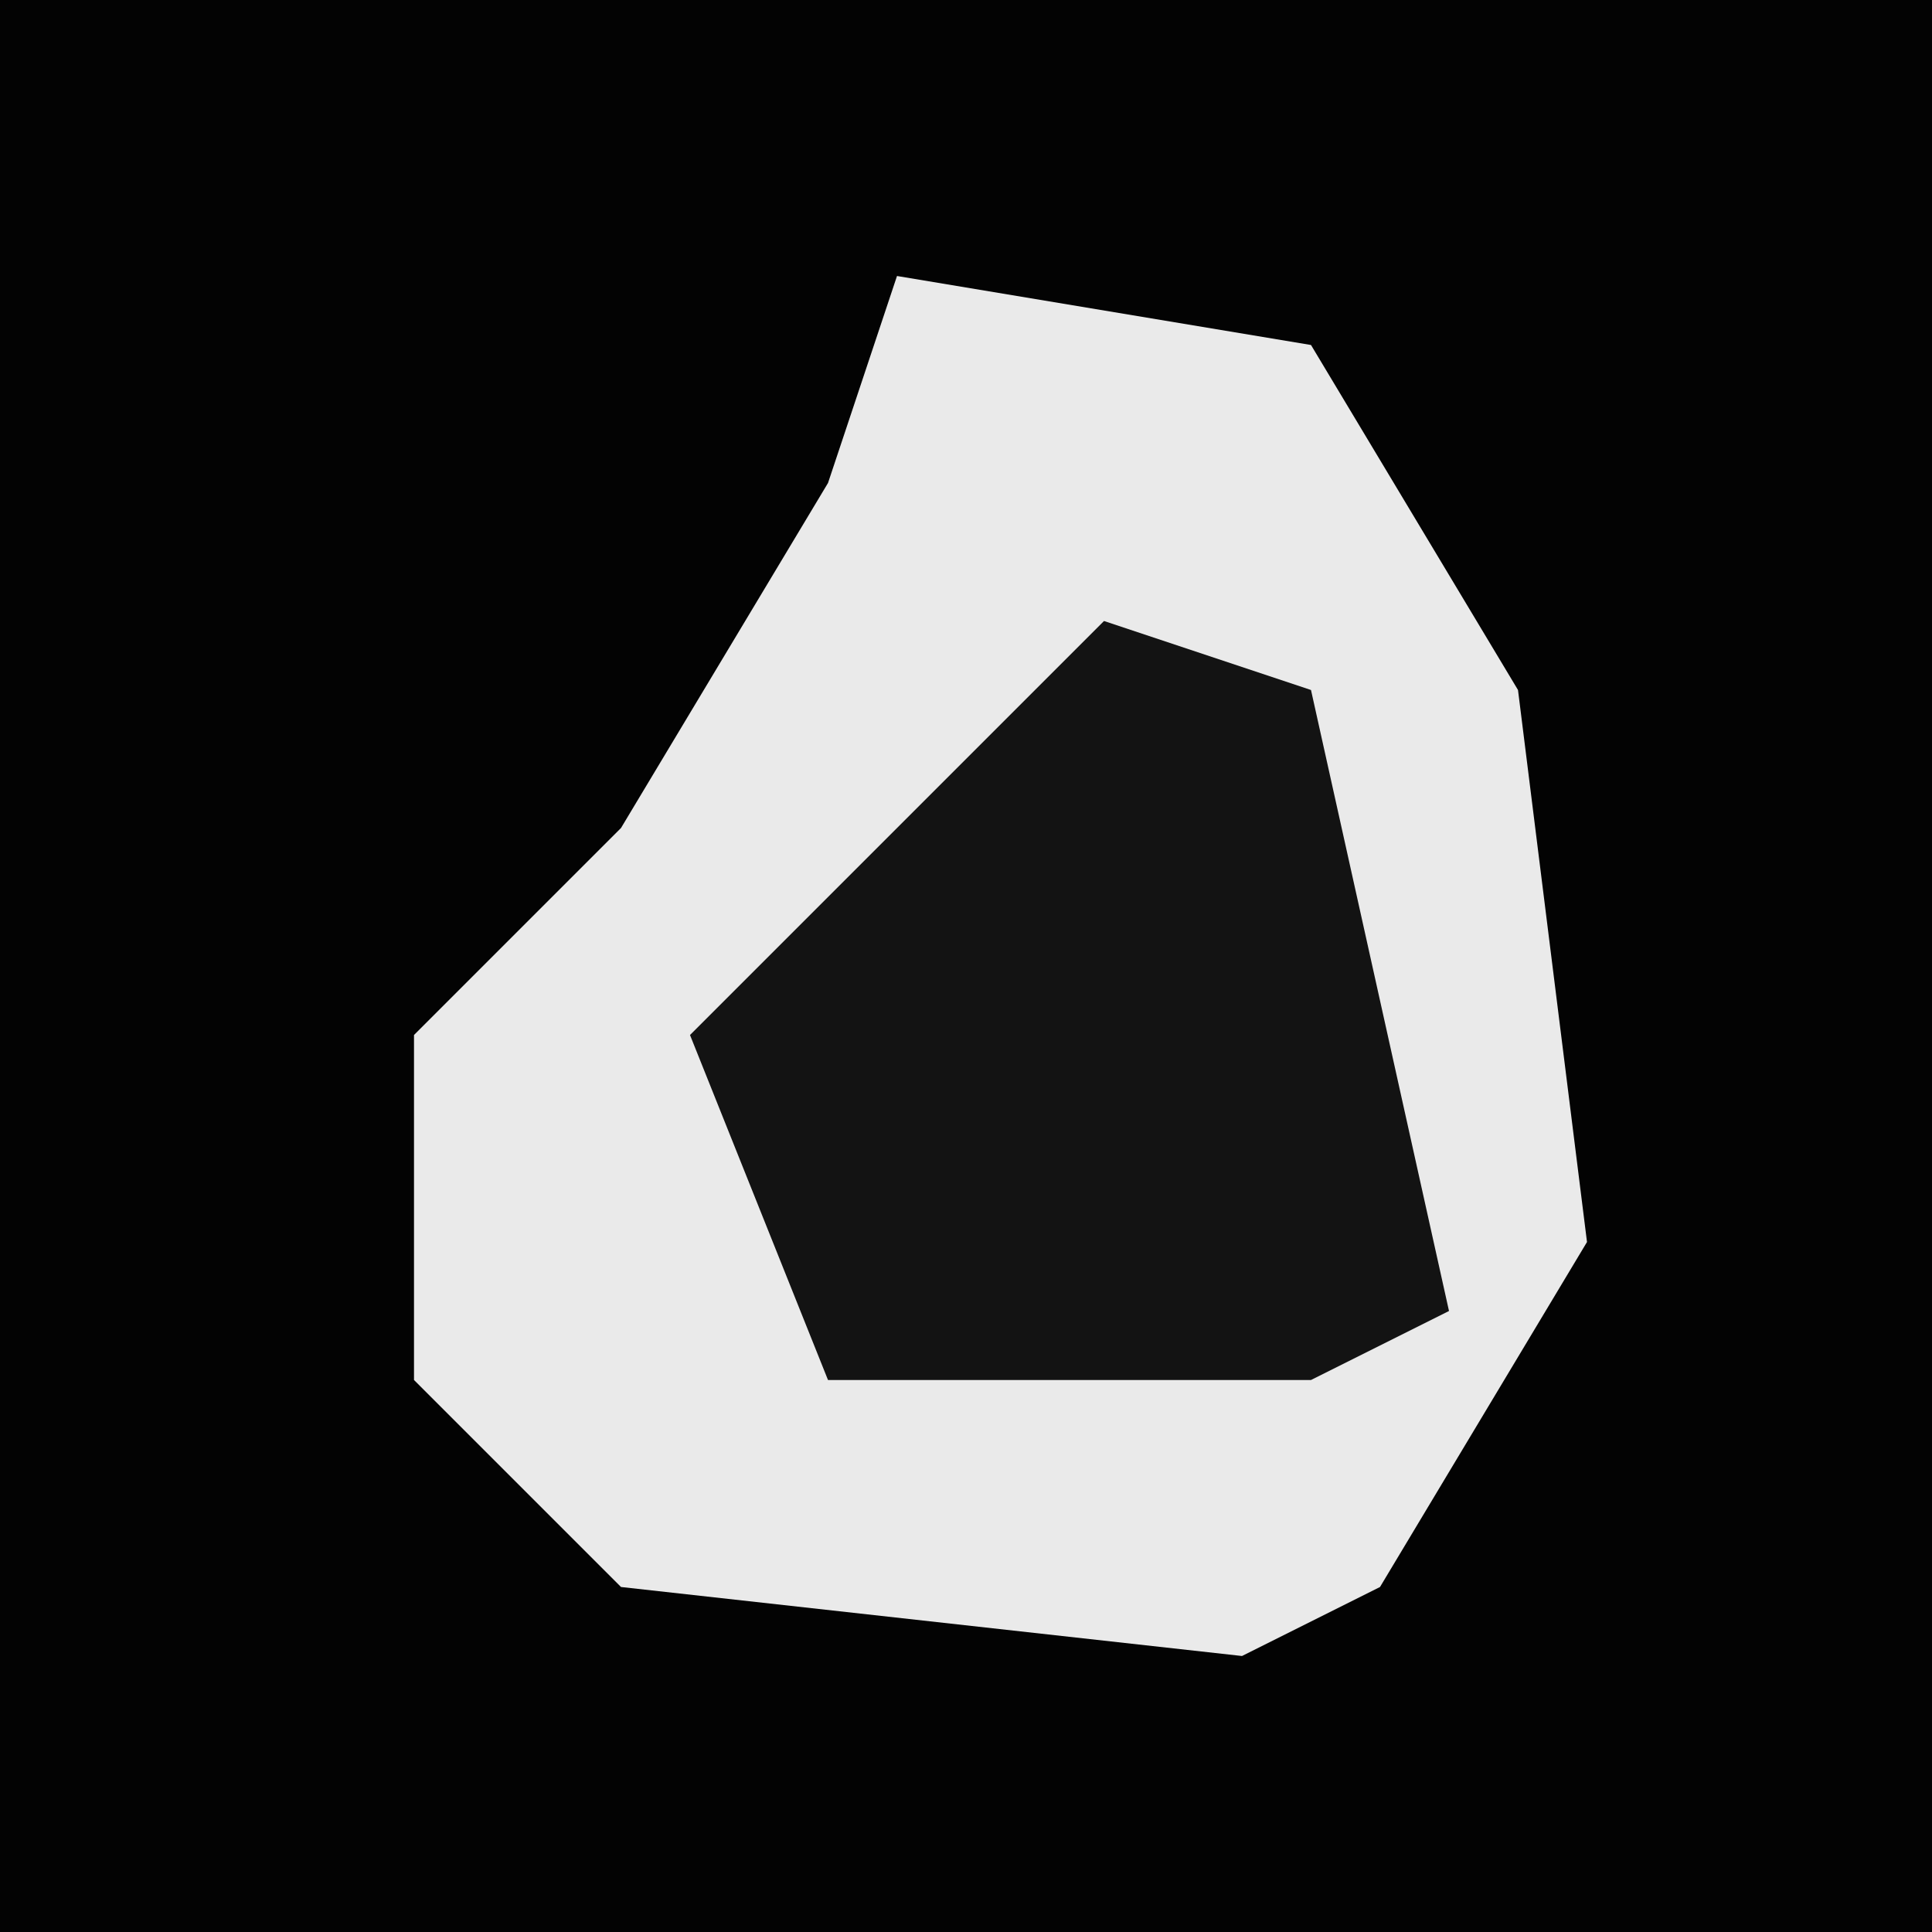 <?xml version="1.0" encoding="UTF-8"?>
<svg version="1.1" xmlns="http://www.w3.org/2000/svg" width="28" height="28">
<path d="M0,0 L28,0 L28,28 L0,28 Z " fill="#030303" transform="translate(0,0)"/>
<path d="M0,0 L6,1 L9,6 L10,14 L7,19 L5,20 L-4,19 L-7,16 L-7,11 L-4,8 L-1,3 Z " fill="#EAEAEA" transform="translate(13,4)"/>
<path d="M0,0 L3,1 L5,10 L3,11 L-4,11 L-6,6 L-1,1 Z " fill="#131313" transform="translate(16,9)"/>
</svg>
